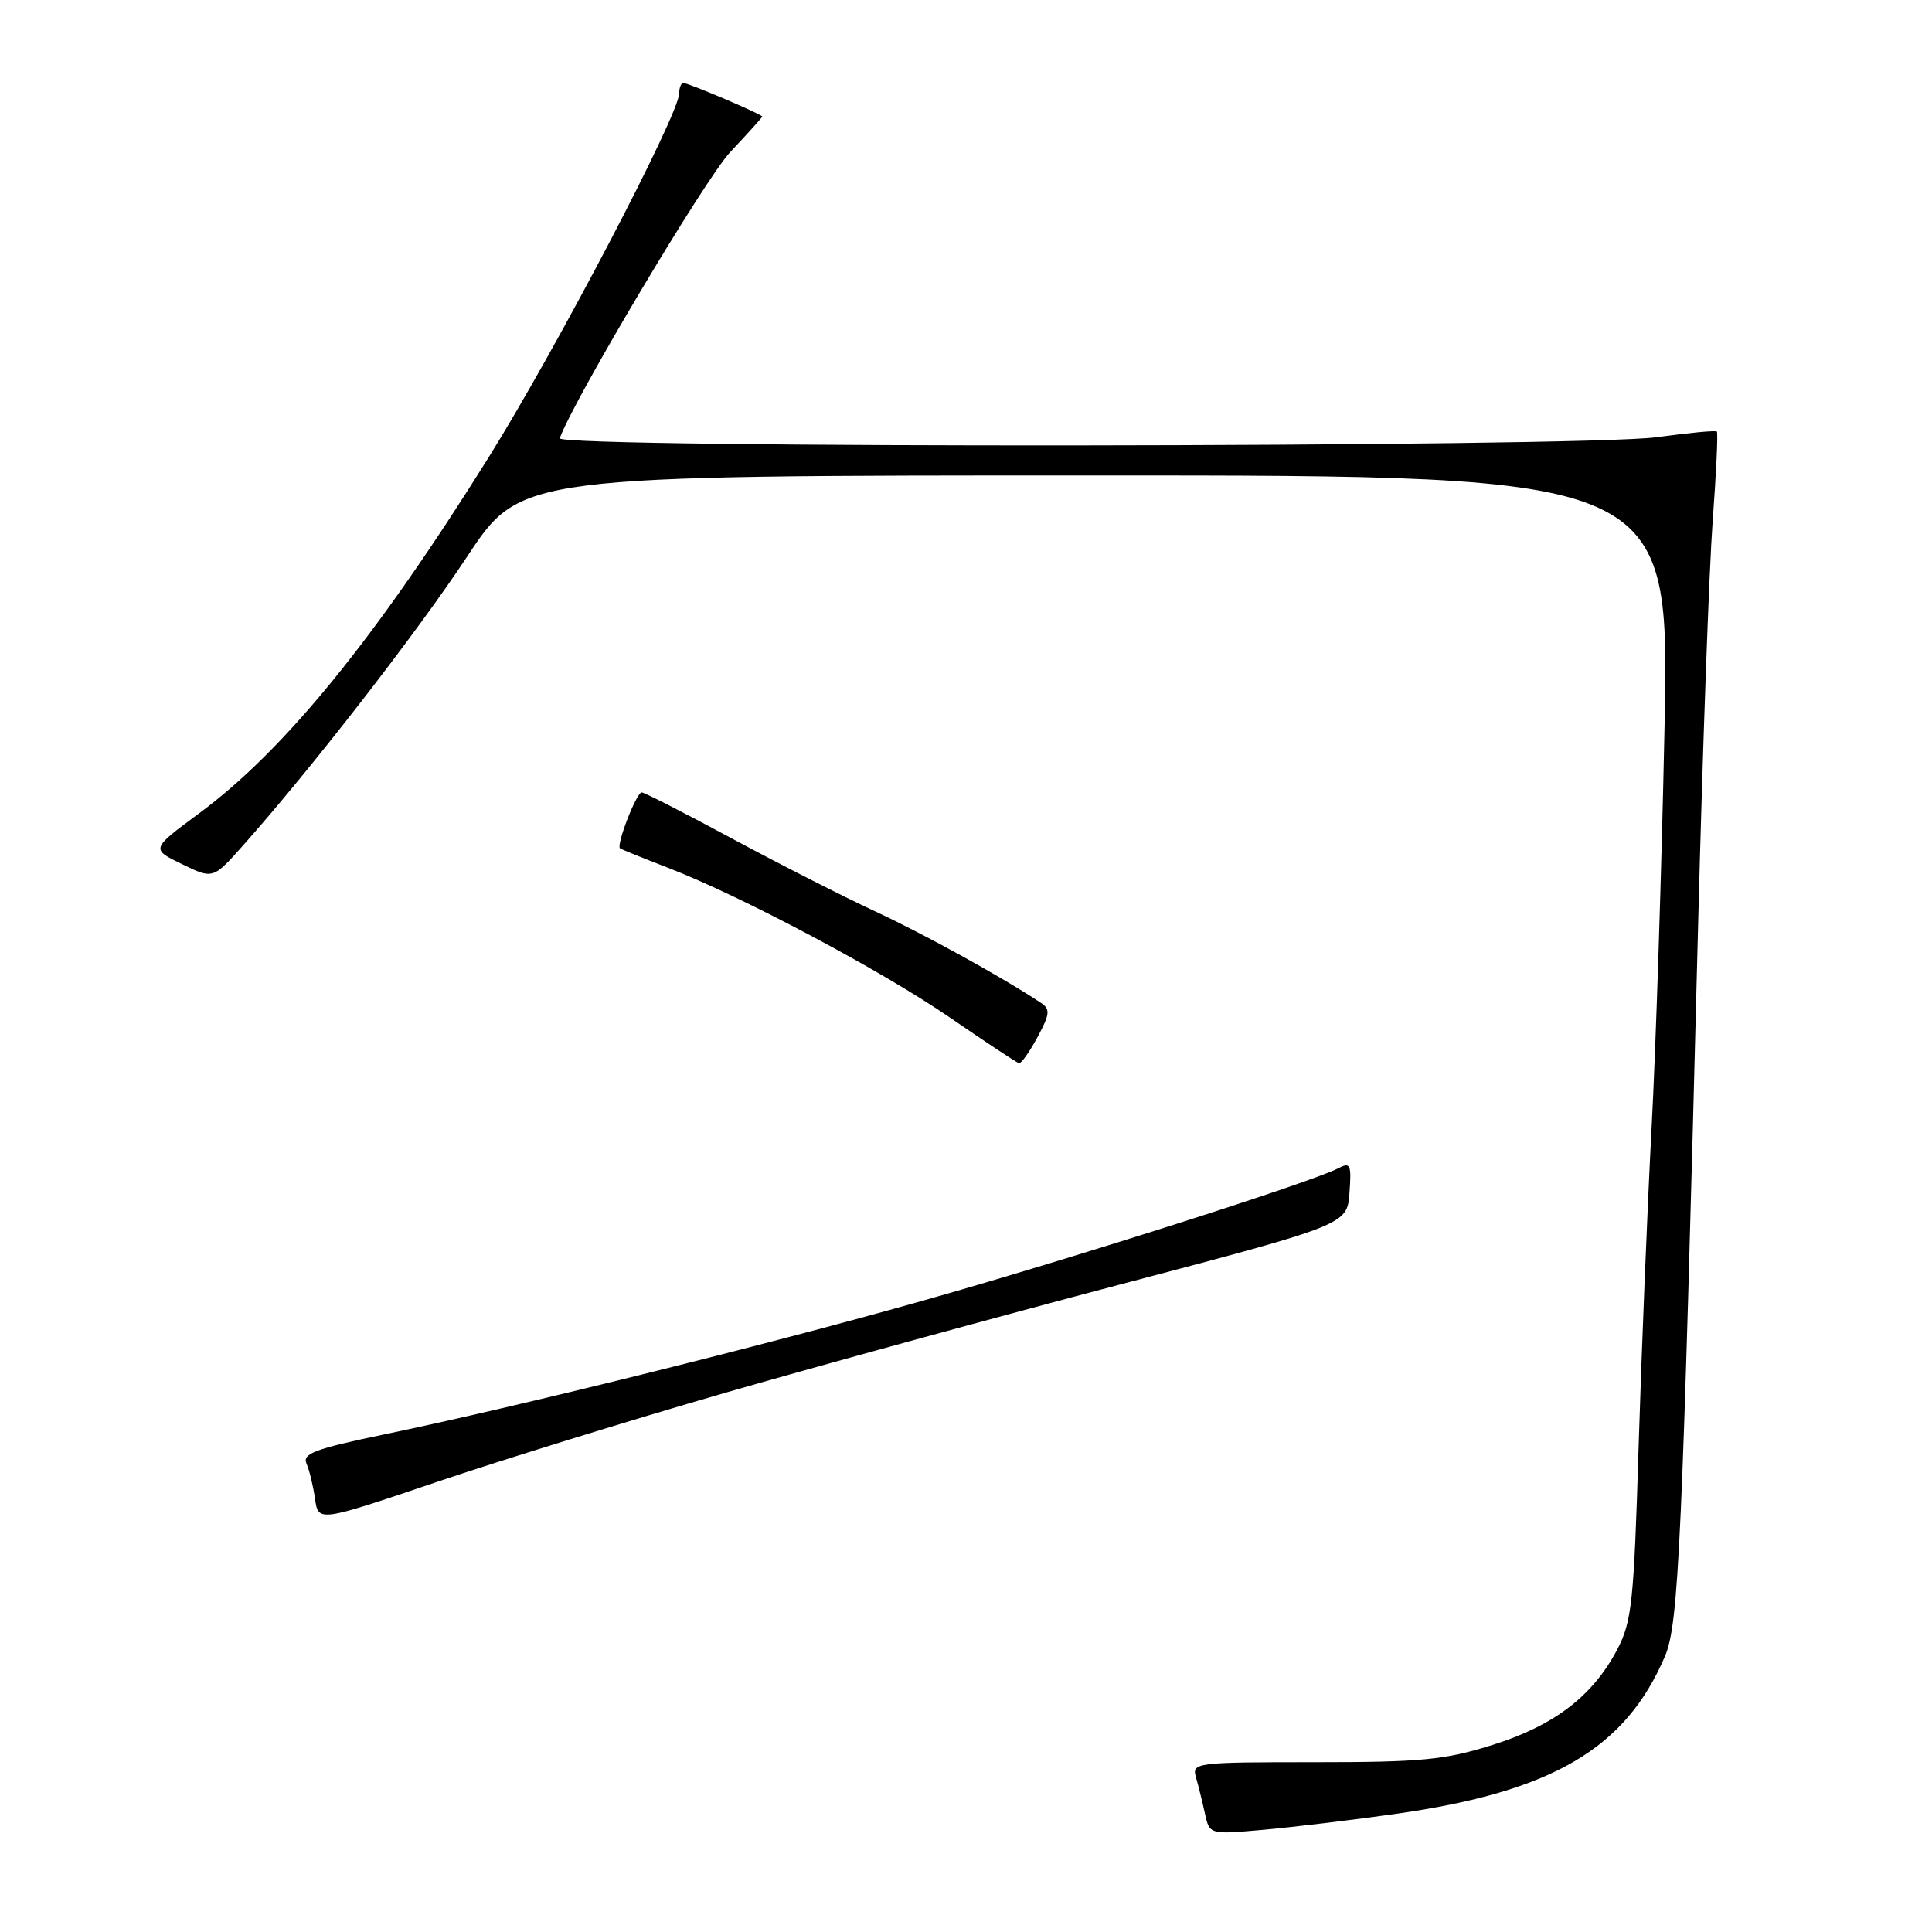 <?xml version="1.0" encoding="UTF-8" standalone="no"?>
<!DOCTYPE svg PUBLIC "-//W3C//DTD SVG 1.1//EN" "http://www.w3.org/Graphics/SVG/1.1/DTD/svg11.dtd" >
<svg xmlns="http://www.w3.org/2000/svg" xmlns:xlink="http://www.w3.org/1999/xlink" version="1.1" viewBox="0 0 256 256">
 <g >
 <path fill="currentColor"
d=" M 185.00 240.34 C 205.70 237.40 215.40 231.70 220.62 219.45 C 222.44 215.15 222.91 204.77 225.01 122.50 C 225.60 99.40 226.47 75.33 226.94 69.00 C 227.41 62.67 227.66 57.36 227.49 57.18 C 227.33 57.01 223.75 57.35 219.53 57.93 C 209.76 59.29 73.68 59.42 74.17 58.07 C 75.97 53.03 93.47 23.65 96.75 20.16 C 99.09 17.68 101.00 15.55 101.00 15.44 C 101.00 15.16 91.24 11.00 90.56 11.00 C 90.25 11.00 90.00 11.60 90.00 12.34 C 90.00 15.15 73.77 46.15 64.68 60.71 C 49.80 84.54 37.71 99.40 26.39 107.77 C 19.99 112.50 19.99 112.50 24.11 114.50 C 28.23 116.50 28.23 116.50 32.23 112.00 C 41.32 101.77 55.25 83.82 61.90 73.75 C 69.00 63.00 69.00 63.00 145.13 63.00 C 221.26 63.00 221.26 63.00 220.55 96.75 C 220.17 115.31 219.40 139.05 218.84 149.50 C 218.29 159.95 217.52 178.85 217.13 191.50 C 216.50 212.35 216.23 214.88 214.28 218.59 C 211.03 224.76 205.93 228.65 197.75 231.22 C 191.44 233.20 188.38 233.50 174.20 233.50 C 158.37 233.50 157.92 233.56 158.47 235.50 C 158.79 236.60 159.32 238.76 159.66 240.30 C 160.27 243.09 160.27 243.09 167.38 242.46 C 171.30 242.11 179.22 241.16 185.00 240.34 Z  M 96.00 184.58 C 108.38 181.01 132.00 174.53 148.50 170.18 C 178.50 162.27 178.50 162.27 178.81 158.07 C 179.09 154.29 178.94 153.96 177.31 154.81 C 173.79 156.65 141.25 167.01 121.78 172.49 C 100.77 178.41 68.44 186.43 50.71 190.11 C 41.74 191.98 40.04 192.62 40.61 193.93 C 40.99 194.79 41.50 196.89 41.74 198.59 C 42.18 201.68 42.18 201.68 57.84 196.38 C 66.45 193.46 83.62 188.16 96.00 184.58 Z  M 137.47 137.43 C 139.12 134.37 139.18 133.72 137.95 132.90 C 132.93 129.55 122.41 123.75 116.00 120.78 C 111.88 118.87 103.36 114.54 97.08 111.16 C 90.80 107.77 85.38 105.00 85.03 105.00 C 84.33 105.00 81.62 112.00 82.16 112.41 C 82.35 112.55 85.20 113.71 88.50 114.98 C 98.27 118.75 116.88 128.64 126.00 134.92 C 130.68 138.13 134.74 140.82 135.02 140.88 C 135.31 140.95 136.41 139.39 137.47 137.43 Z "/>
</g>
</svg>